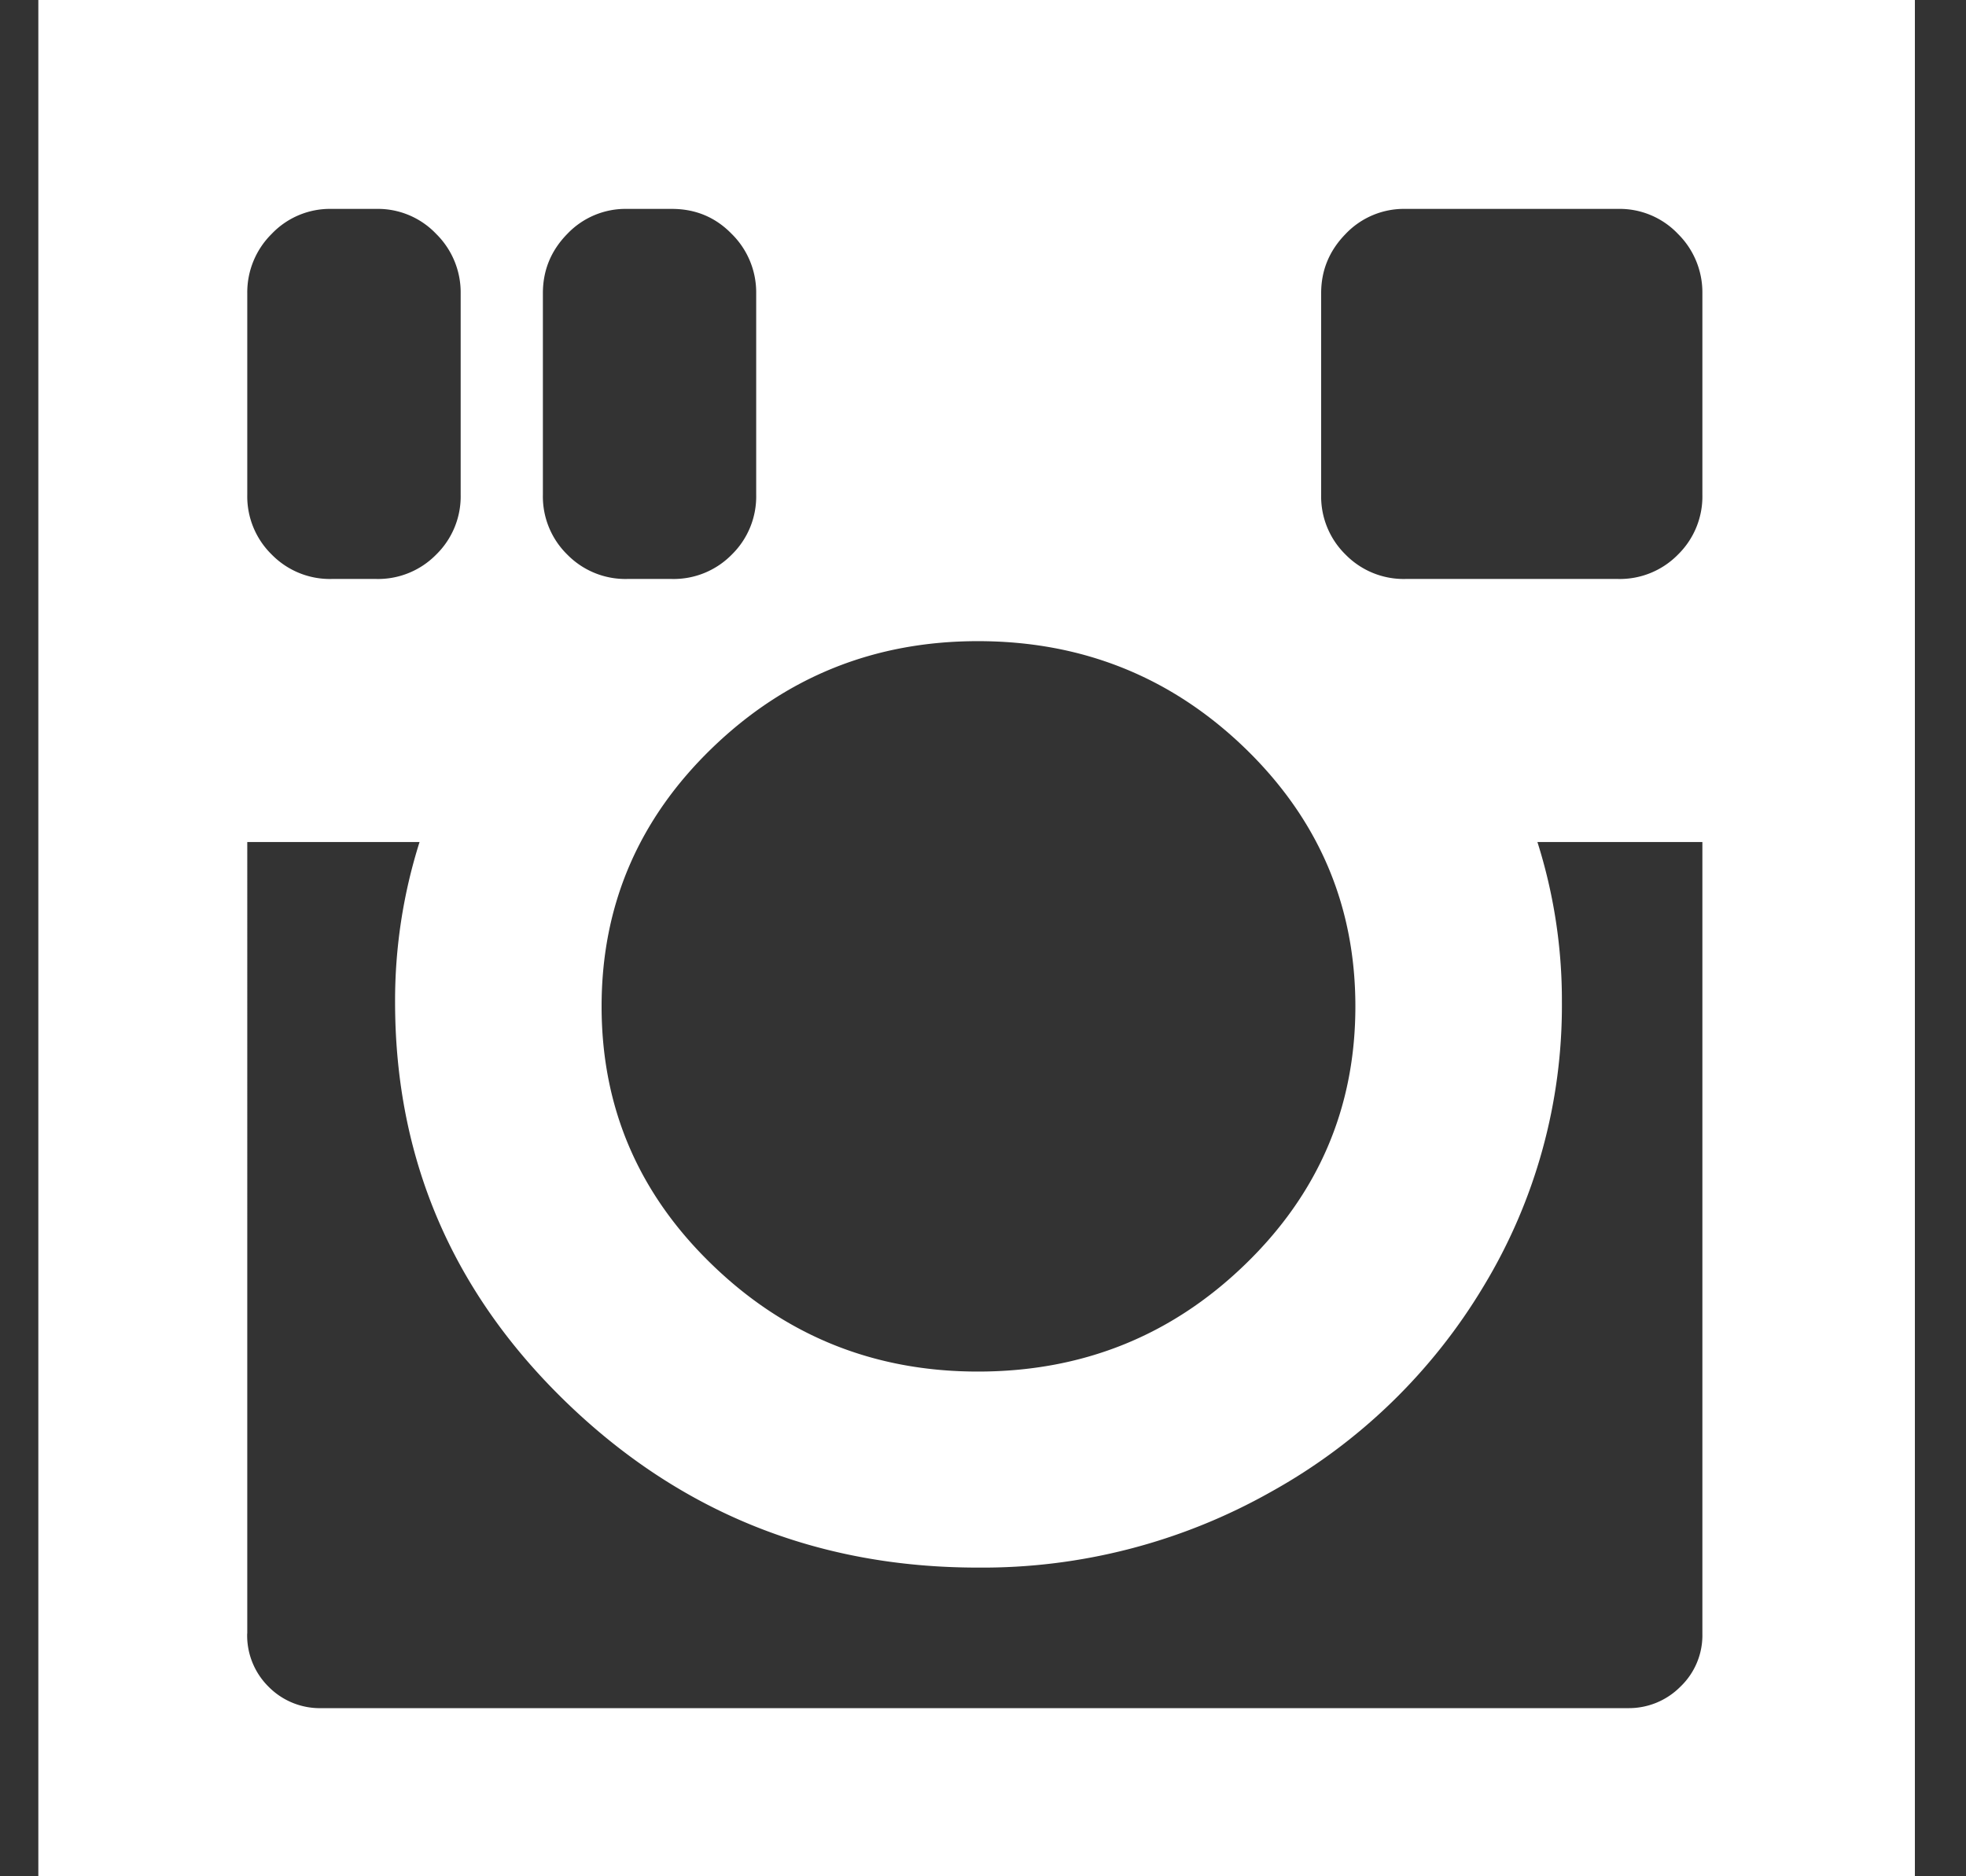 <svg xmlns="http://www.w3.org/2000/svg" width="22" height="21" fill="none" viewBox="0 0 22 21">
  <rect x="0" y="0" width="22" height="21" fill="#333333" stroke="none"/>
  <g clip-path="url(#a)">
    <path fill="#fff" d="M4.258 21h17.171V0h-21v21h3.829ZM14.784 3.281c0-.255.091-.476.274-.663a.9.9 0 0 1 .67-.28h2.379a.9.9 0 0 1 .67.28.92.92 0 0 1 .273.663v2.256a.91.91 0 0 1-.273.67.91.91 0 0 1-.67.273h-2.38a.91.91 0 0 1-.67-.273.91.91 0 0 1-.273-.67V3.28Zm-.854 5.091c.825.798 1.237 1.762 1.237 2.892s-.412 2.094-1.237 2.891c-.825.798-1.821 1.196-2.987 1.196-1.158 0-2.15-.398-2.974-1.196-.825-.797-1.237-1.76-1.237-2.891 0-1.13.412-2.094 1.237-2.892.825-.797 1.816-1.196 2.974-1.196 1.166 0 2.162.4 2.987 1.196Zm-7.855-5.09c0-.256.09-.477.273-.664a.9.9 0 0 1 .67-.28h.5c.265 0 .488.093.67.28a.919.919 0 0 1 .274.663v2.256a.91.91 0 0 1-.273.67.91.91 0 0 1-.67.273h-.501a.91.91 0 0 1-.67-.273.91.91 0 0 1-.273-.67V3.28Zm-3.308 0a.92.92 0 0 1 .273-.664.9.9 0 0 1 .67-.28h.501a.9.9 0 0 1 .67.28.919.919 0 0 1 .274.663v2.256a.91.91 0 0 1-.274.67.91.91 0 0 1-.67.273h-.5a.91.91 0 0 1-.67-.273.91.91 0 0 1-.274-.67V3.28Zm0 15V9.424h1.928a5.882 5.882 0 0 0-.274 1.791c0 1.75.638 3.243 1.914 4.478 1.276 1.235 2.812 1.852 4.608 1.852a6.564 6.564 0 0 0 3.28-.848 6.375 6.375 0 0 0 2.38-2.303 6.06 6.06 0 0 0 .875-3.179 5.86 5.86 0 0 0-.274-1.791h1.846v8.86a.795.795 0 0 1-.246.594.811.811 0 0 1-.588.24H3.6a.805.805 0 0 1-.595-.24.806.806 0 0 1-.239-.594Z"/>
  </g>
  <defs>
    <clipPath id="a">
      <path fill="#fff" d="M0 0h21v21H0z" transform="translate(.428)"/>
    </clipPath>
  </defs>
</svg>
